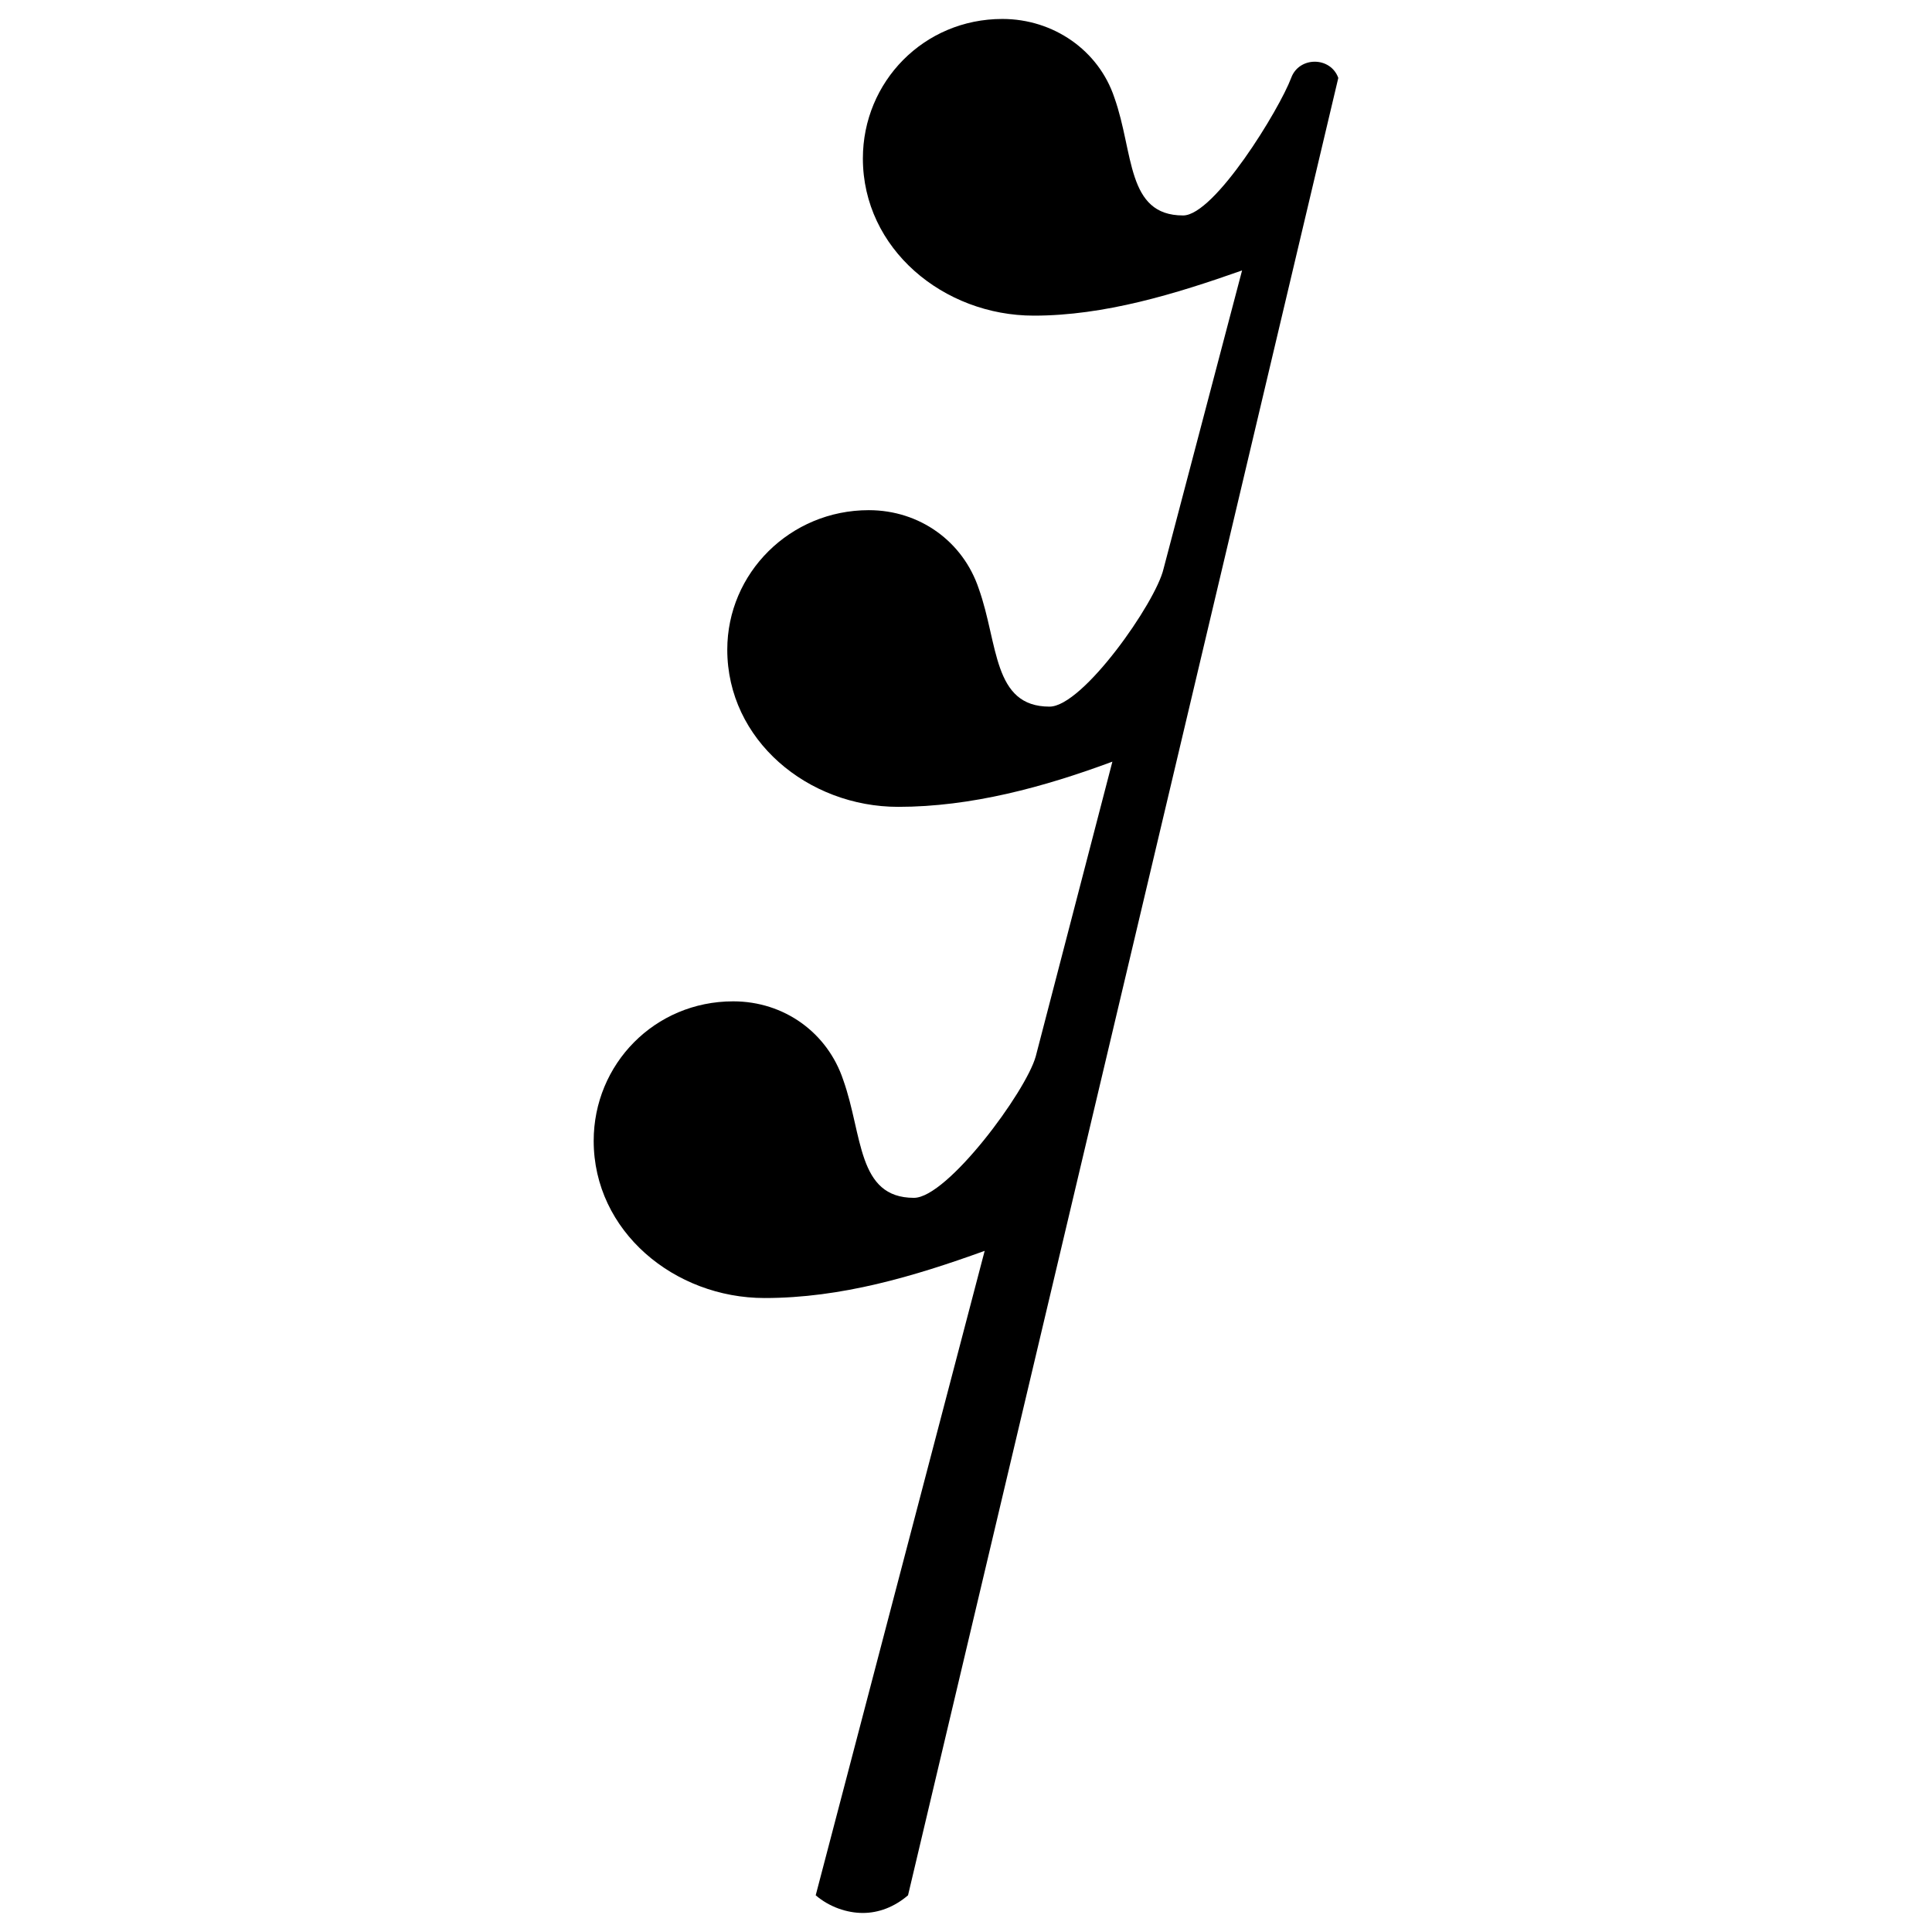 <?xml version="1.0" encoding="UTF-8" standalone="no"?>
<!-- Created with Inkscape (http://www.inkscape.org/) -->

<svg
   xmlns:dc="http://purl.org/dc/elements/1.1/"
   xmlns:cc="http://creativecommons.org/ns#"
   xmlns:rdf="http://www.w3.org/1999/02/22-rdf-syntax-ns#"
   xmlns:svg="http://www.w3.org/2000/svg"
   xmlns="http://www.w3.org/2000/svg"
   version="1.1"
   width="48"
   height="48"
   id="svg2">
  <defs
     id="defs4">
    <font
       horiz-adv-x="1024"
       id="font2985" />
  </defs>
  <path
     d="m 20.266,47.088 4.198,-16.011 c -1.757,0.635 -3.563,1.172 -5.467,1.172 -2.245,0 -4.247,-1.66 -4.247,-3.905 0,-1.904 1.513,-3.466 3.466,-3.466 1.269,0 2.343,0.781 2.734,1.953 0.488,1.367 0.342,2.929 1.757,2.929 0.83,0 2.782,-2.636 3.026,-3.515 l 1.904,-7.322 c -1.708,0.635 -3.515,1.123 -5.321,1.123 -2.245,0 -4.247,-1.66 -4.247,-3.905 0,-1.904 1.562,-3.466 3.515,-3.466 1.269,0 2.343,0.781 2.734,1.952 0.488,1.367 0.342,2.929 1.757,2.929 0.83,0 2.636,-2.587 2.831,-3.417 l 1.953,-7.42 c -1.66,0.586 -3.417,1.123 -5.174,1.123 -2.245,0 -4.247,-1.66 -4.247,-3.905 0,-1.904 1.513,-3.466 3.466,-3.466 1.269,0 2.392,0.781 2.782,1.953 0.488,1.367 0.293,2.929 1.708,2.929 0.781,0 2.392,-2.636 2.685,-3.417 0.195,-0.537 0.976,-0.537 1.171,0 l -10.69,45.152 c -0.342,0.293 -0.732,0.439 -1.123,0.439 -0.391,0 -0.83,-0.146 -1.171,-0.439 z"
     id="path16" />
</svg>
